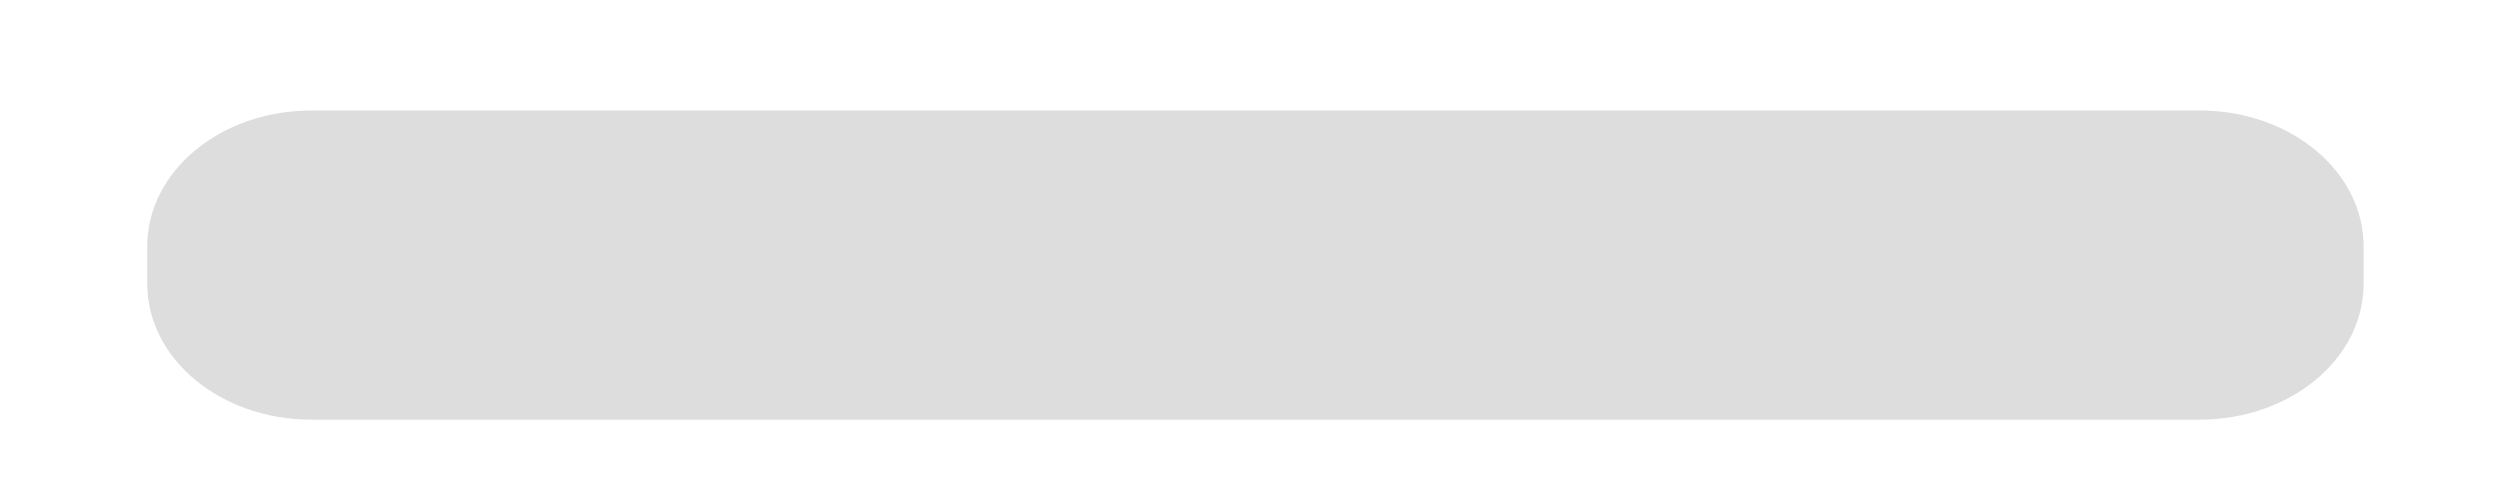 <?xml version="1.0" encoding="UTF-8" standalone="no"?>
<svg
   xmlns:dc="http://purl.org/dc/elements/1.1/"
   xmlns:cc="http://creativecommons.org/ns#"
   xmlns:rdf="http://www.w3.org/1999/02/22-rdf-syntax-ns#"
   xmlns:svg="http://www.w3.org/2000/svg"
   xmlns="http://www.w3.org/2000/svg"
   xmlns:sodipodi="http://sodipodi.sourceforge.net/DTD/sodipodi-0.dtd"
   xmlns:inkscape="http://www.inkscape.org/namespaces/inkscape"
   inkscape:version="1.0 (4035a4fb49, 2020-05-01)"
   sodipodi:docname="---.svg"
   id="svg4"
   version="1.1"
   fill="#6B6B69"
   height="7"
   width="35"
   viewBox="0 0 35 9.625">
  <defs
     id="defs8" />
  <sodipodi:namedview
     inkscape:current-layer="svg4"
     inkscape:window-maximized="1"
     inkscape:window-y="-11"
     inkscape:window-x="-11"
     inkscape:cy="16.851508"
     inkscape:cx="13.749631"
     inkscape:zoom="9.7006212"
     showgrid="false"
     id="namedview6"
     inkscape:window-height="1046"
     inkscape:window-width="1920"
     inkscape:pageshadow="2"
     inkscape:pageopacity="0"
     guidetolerance="10"
     gridtolerance="10"
     objecttolerance="10"
     borderopacity="1"
     bordercolor="#666666"
     pagecolor="#ffffff" />
  <path
     d="M -0.565,2.126 H 35.774 c 1.752,0 3.163,1.168 3.163,2.619 V 5.46 c 0,1.451 -1.411,2.619 -3.163,2.619 H -0.565 c -1.752,0 -3.163,-1.168 -3.163,-2.619 V 4.746 c 0,-1.451 1.411,-2.619 3.163,-2.619 z"
     style="opacity:0.223;fill:#6B6B69;fill-opacity:1;stroke:none;stroke-width:3.156;stroke-linecap:round;stroke-linejoin:round;stroke-miterlimit:4;stroke-dasharray:none;stroke-opacity:1;paint-order:markers fill stroke"
     id="rect843" />
</svg>
